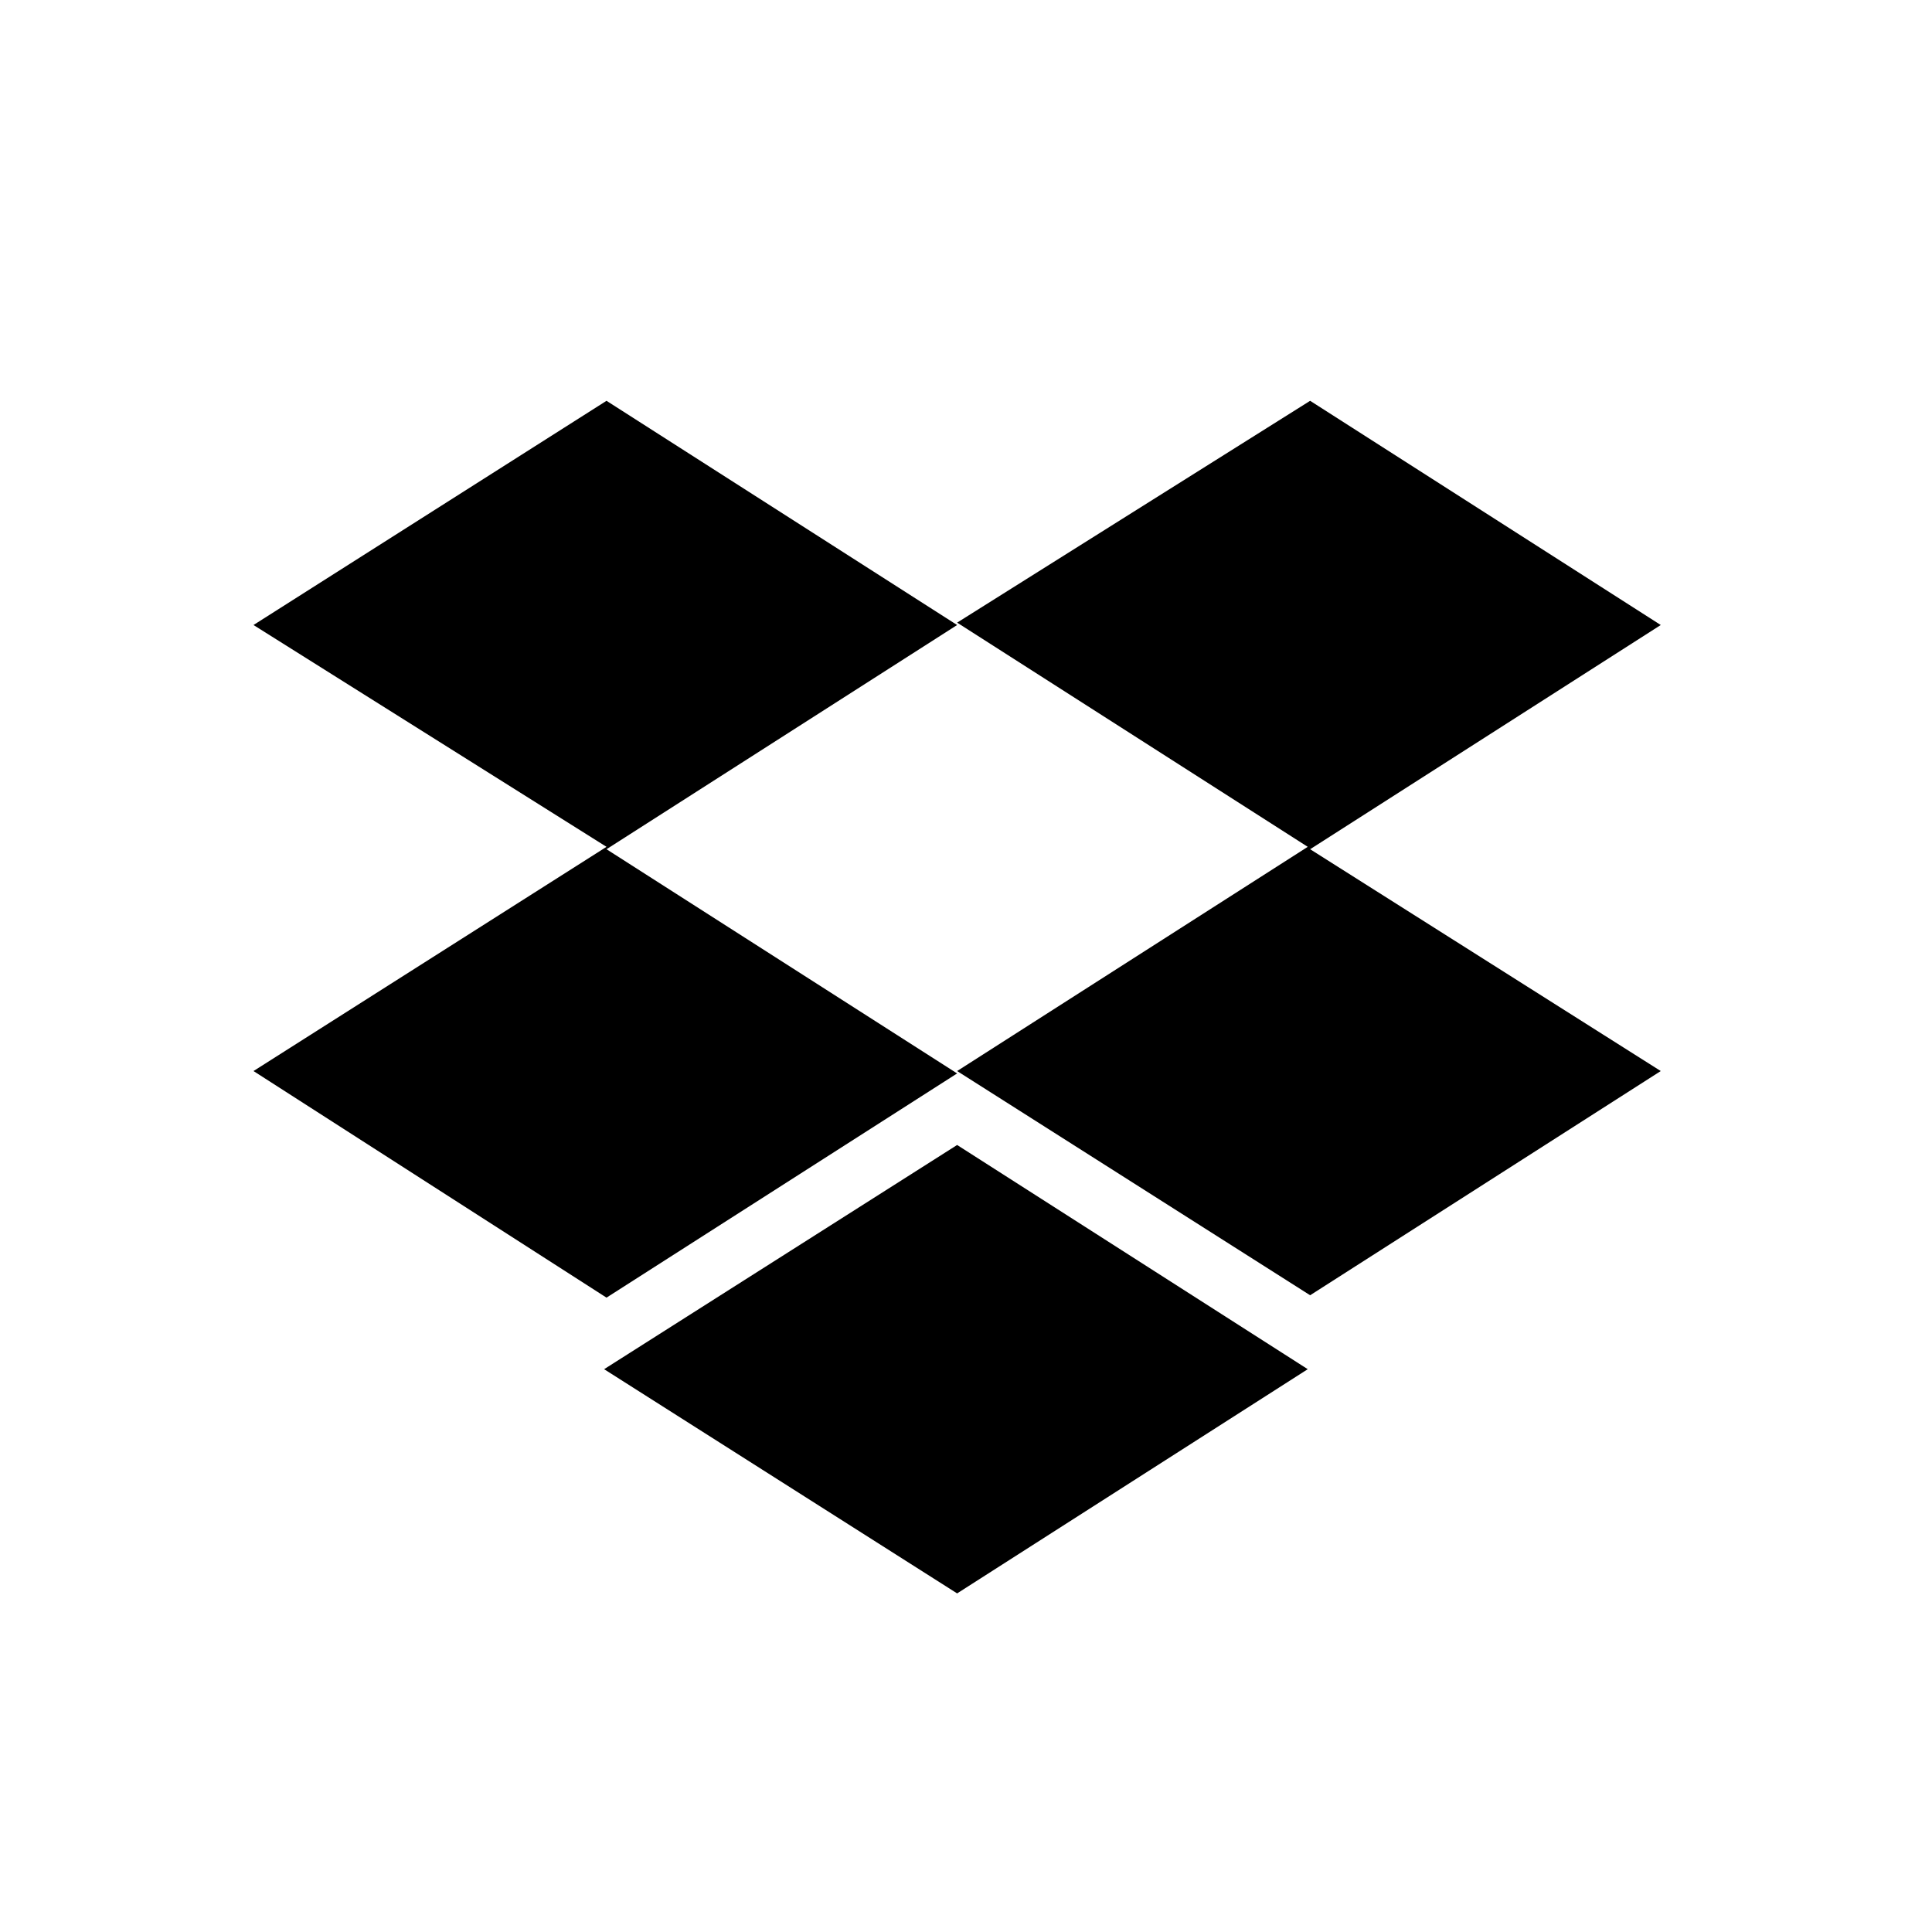 <svg width="81" height="81" viewBox="0 0 81 81" fill="none" xmlns="http://www.w3.org/2000/svg">
<path d="M40.128 44.904L54.828 35.504L40.128 26.104L54.928 16.804L69.628 26.204L54.928 35.604L69.628 44.904L54.928 54.304L40.128 44.904ZM25.328 57.404L40.128 48.004L54.828 57.404L40.128 66.804L25.328 57.404ZM40.128 26.204L25.428 35.604L40.128 45.004L25.428 54.404L10.628 44.904L25.428 35.504L10.628 26.204L25.428 16.804L40.128 26.204Z" fill="black"/>
</svg>
